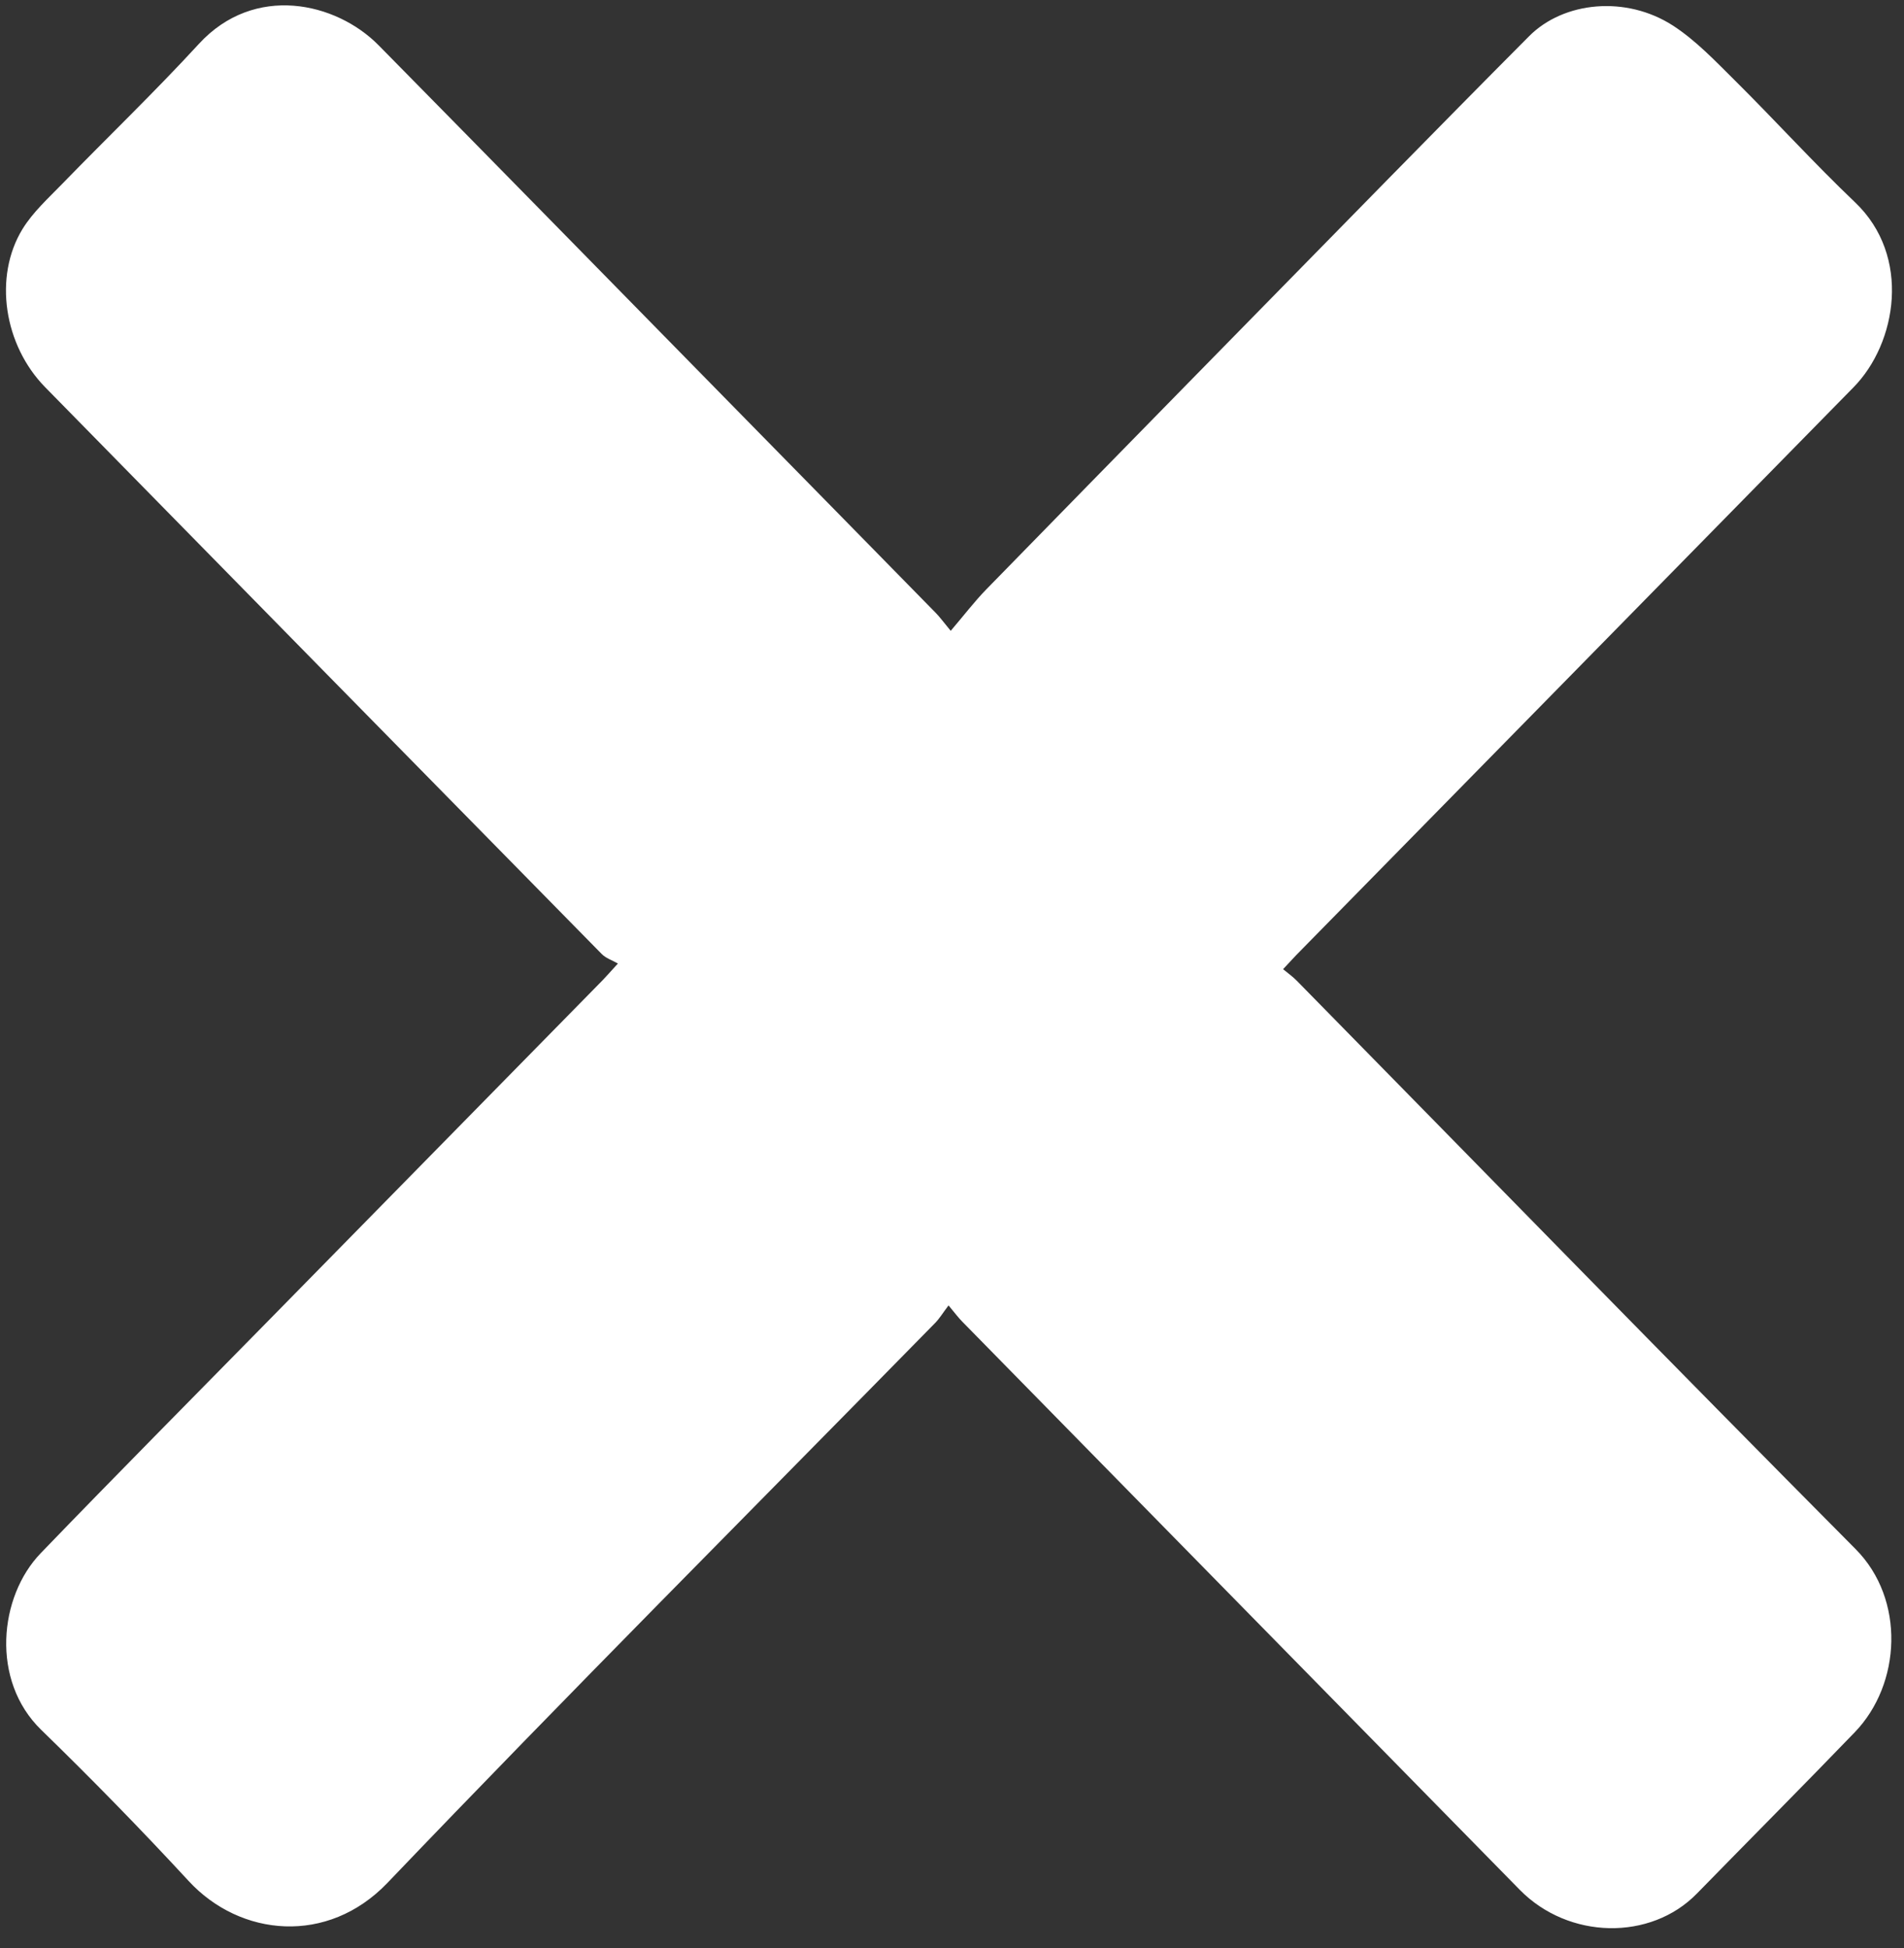 <svg width="43" height="44" viewBox="0 0 43 44" fill="none" xmlns="http://www.w3.org/2000/svg">
<rect x="0" y="0" width="43" height="44" fill="#333333" stroke="none"/>
<path d="M21.422 29.484C21.291 29.657 21.216 29.782 21.119 29.881C16.991 34.091 12.827 38.263 8.752 42.525C7.402 43.938 5.426 43.748 4.26 42.484C3.182 41.316 2.068 40.177 0.929 39.069C-0.213 37.959 -0.026 36.06 0.92 35.08C2.624 33.312 4.353 31.57 6.072 29.818C8.586 27.257 11.099 24.698 13.613 22.136C13.693 22.054 13.77 21.964 13.955 21.762C13.826 21.688 13.681 21.643 13.586 21.544C9.395 17.282 5.209 13.015 1.022 8.748C0.089 7.798 -0.152 6.253 0.509 5.172C0.744 4.79 1.092 4.476 1.408 4.15C2.434 3.094 3.496 2.075 4.492 0.991C5.746 -0.374 7.59 0.048 8.55 1.022C11.259 3.772 13.959 6.531 16.663 9.286C18.153 10.805 19.646 12.324 21.135 13.845C21.225 13.937 21.3 14.041 21.471 14.248C21.767 13.902 22.005 13.588 22.278 13.308C25.308 10.205 28.344 7.108 31.381 4.011C32.429 2.944 33.478 1.878 34.533 0.818C35.314 0.031 36.724 -0.106 37.782 0.578C38.299 0.913 38.739 1.379 39.182 1.818C40.097 2.726 40.965 3.684 41.896 4.571C43.168 5.783 42.842 7.75 41.858 8.75C38.67 11.997 35.484 15.246 32.296 18.493C31.288 19.52 30.279 20.546 29.273 21.573C29.185 21.665 29.099 21.758 28.977 21.89C29.094 21.986 29.199 22.061 29.289 22.153C33.493 26.434 37.682 30.733 41.909 34.99C43.033 36.124 42.937 38.036 41.889 39.124C40.708 40.349 39.51 41.552 38.322 42.769C37.276 43.841 35.425 43.806 34.323 42.684C30.127 38.409 25.932 34.133 21.738 29.857C21.648 29.767 21.571 29.663 21.422 29.484Z" fill="white"/>
</svg>
